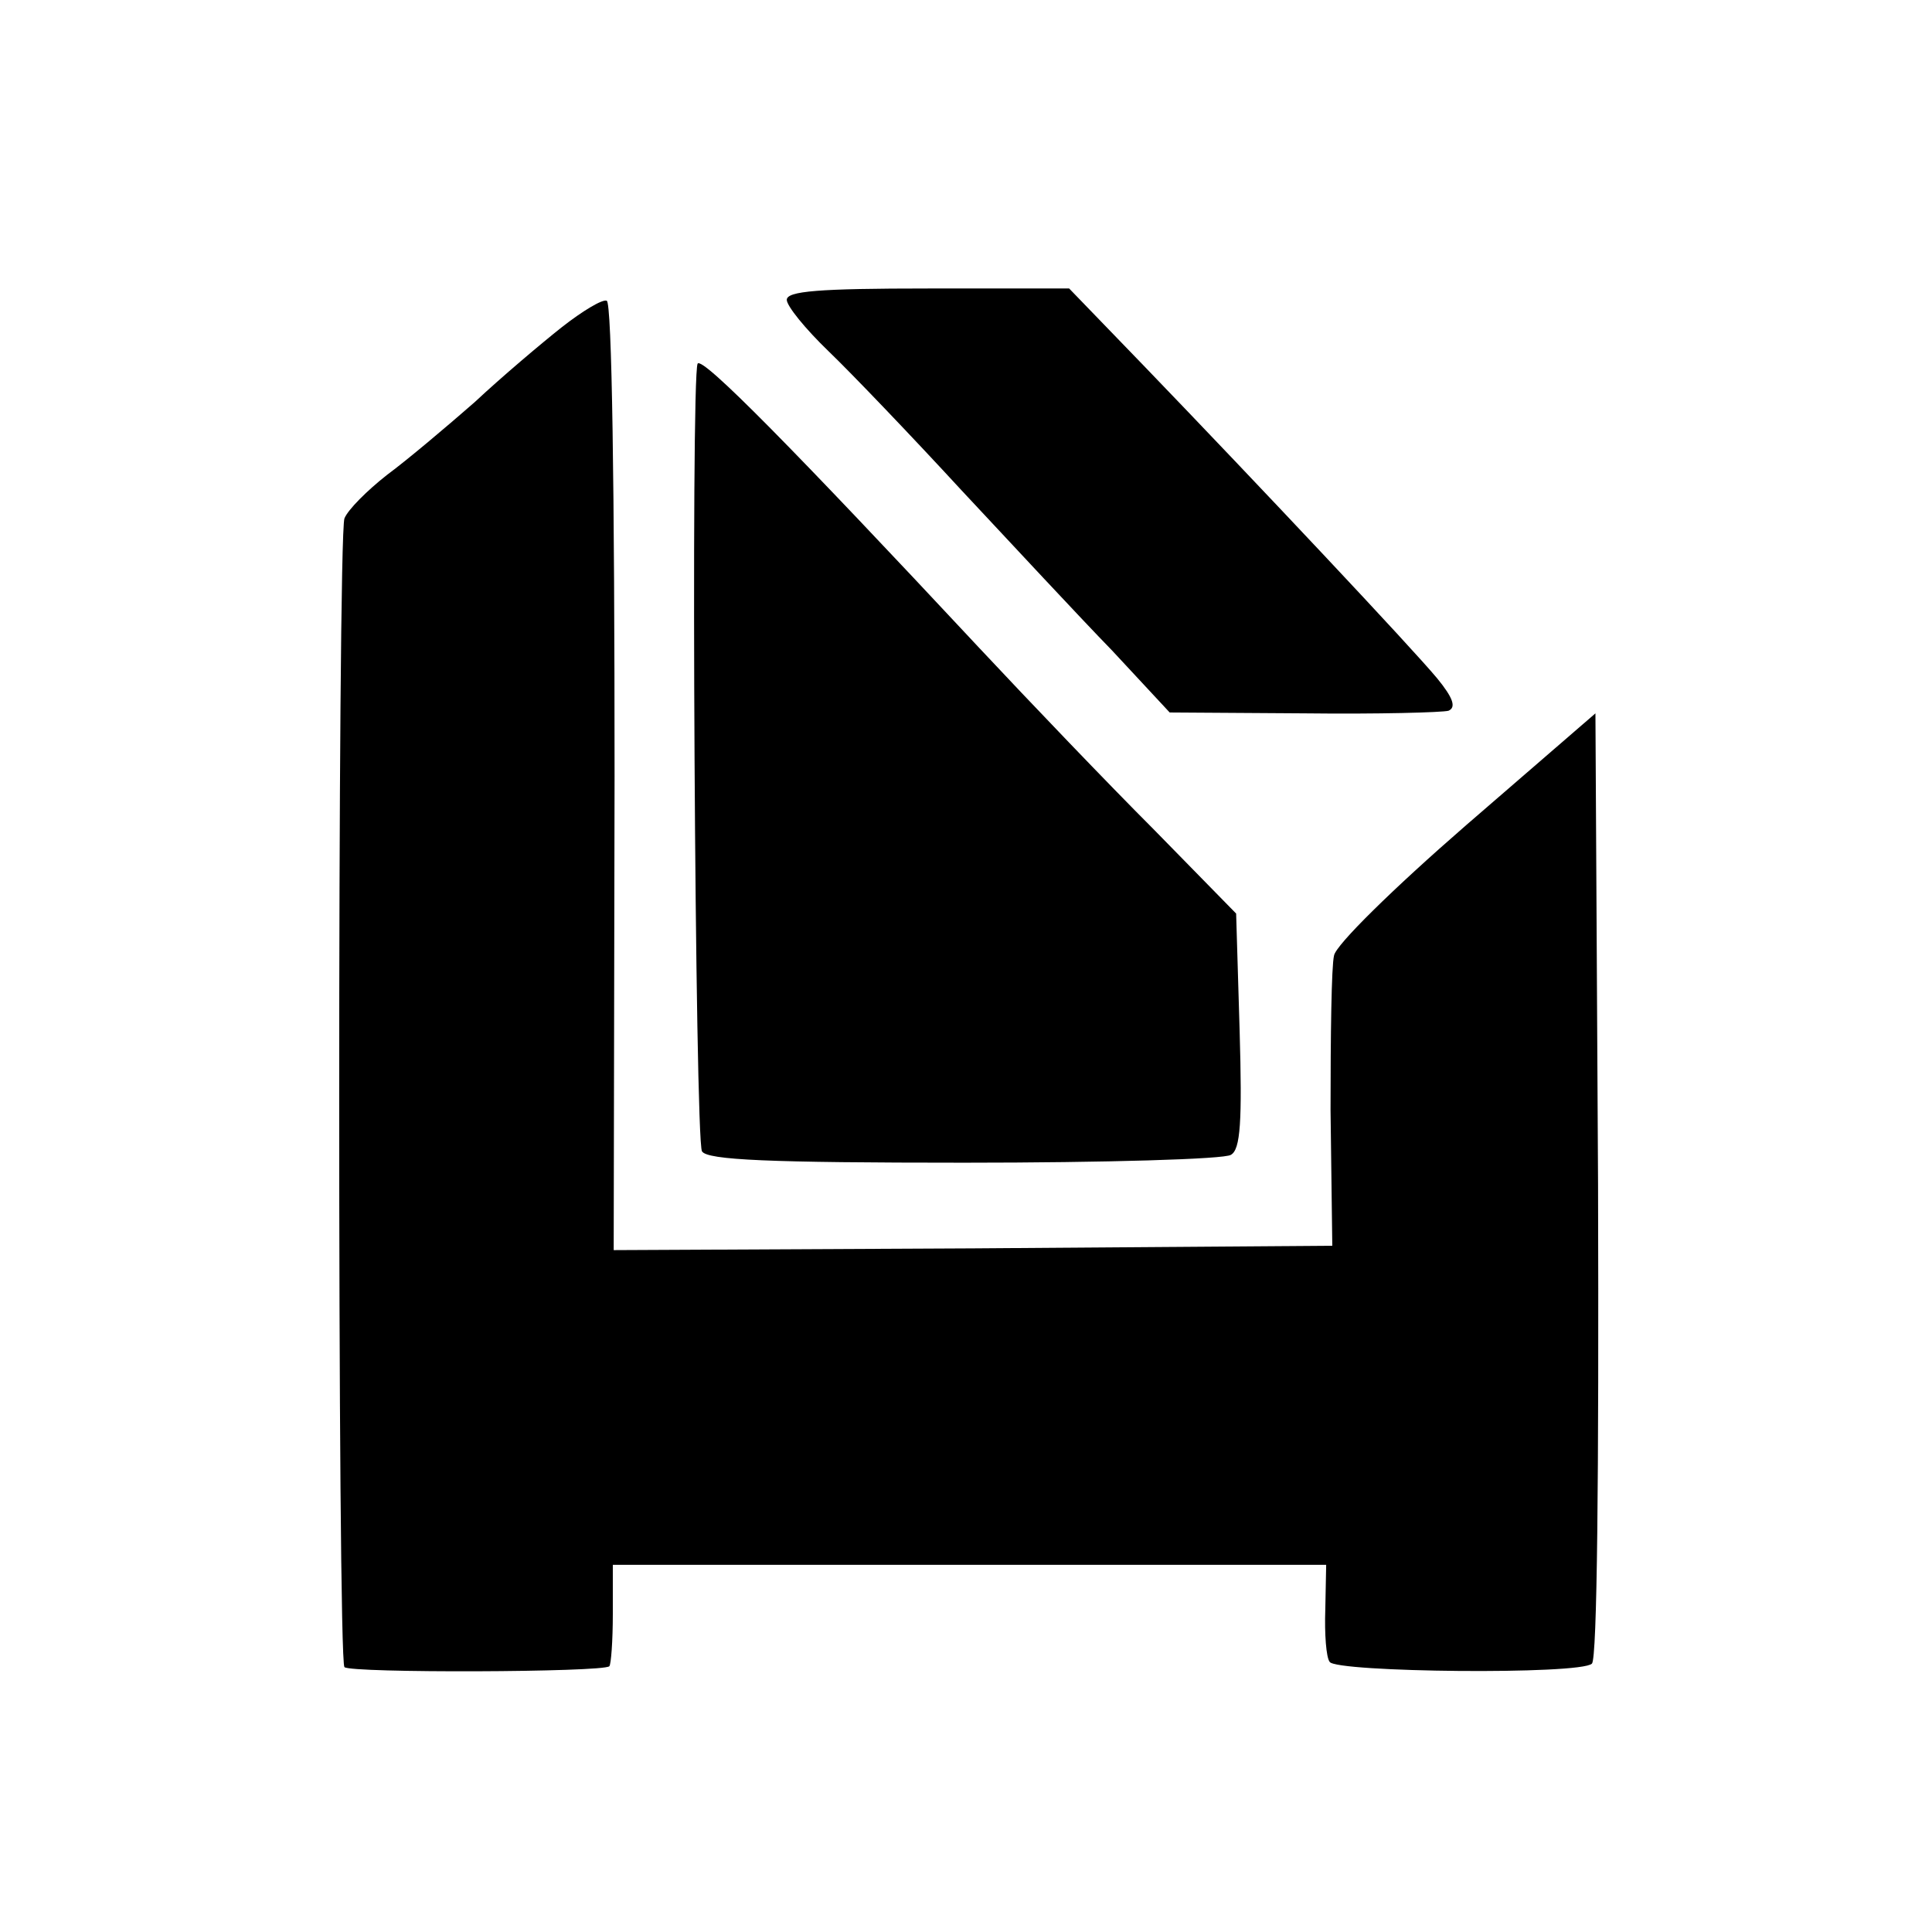<?xml version="1.0" standalone="no"?>
<!DOCTYPE svg PUBLIC "-//W3C//DTD SVG 20010904//EN"
 "http://www.w3.org/TR/2001/REC-SVG-20010904/DTD/svg10.dtd">
<svg version="1.0" xmlns="http://www.w3.org/2000/svg"
 width="221pt" height="221pt" viewBox="0 0 221 221"
 preserveAspectRatio="xMidYMid meet">
<g transform="translate(0,221) scale(0.1,-0.1)"
fill="#000000" stroke="none">
<path d="M900 1867 c0 -7 21 -33 48 -59 26 -25 94 -96 152 -159 58 -62 135
-145 172 -183 l66 -71 154 -1 c84 -1 158 1 165 3 9 4 5 15 -13 37 -29 35 -204
221 -335 357 l-86 89 -161 0 c-126 0 -162 -3 -162 -13z"/>
<path d="M643 1836 c-24 -19 -69 -57 -100 -86 -32 -28 -77 -66 -100 -83 -23
-18 -45 -40 -49 -50 -8 -24 -8 -1306 0 -1314 7 -7 296 -6 303 1 2 2 4 29 4 60
l0 56 408 0 408 0 -1 -51 c-1 -28 1 -55 5 -60 7 -12 287 -15 300 -2 6 6 8 213
7 548 l-3 539 -148 -128 c-84 -73 -149 -137 -151 -149 -3 -12 -4 -92 -4 -177
l2 -155 -411 -3 -411 -2 1 542 c0 329 -3 543 -9 544 -5 2 -28 -12 -51 -30z"/>
<path d="M798 1794 c-8 -16 -3 -888 5 -901 6 -10 77 -13 300 -13 161 0 298 4
305 9 11 6 13 38 10 142 l-4 134 -94 96 c-52 52 -142 146 -200 208 -211 226
-317 334 -322 325z"/>
</g>
</svg>
